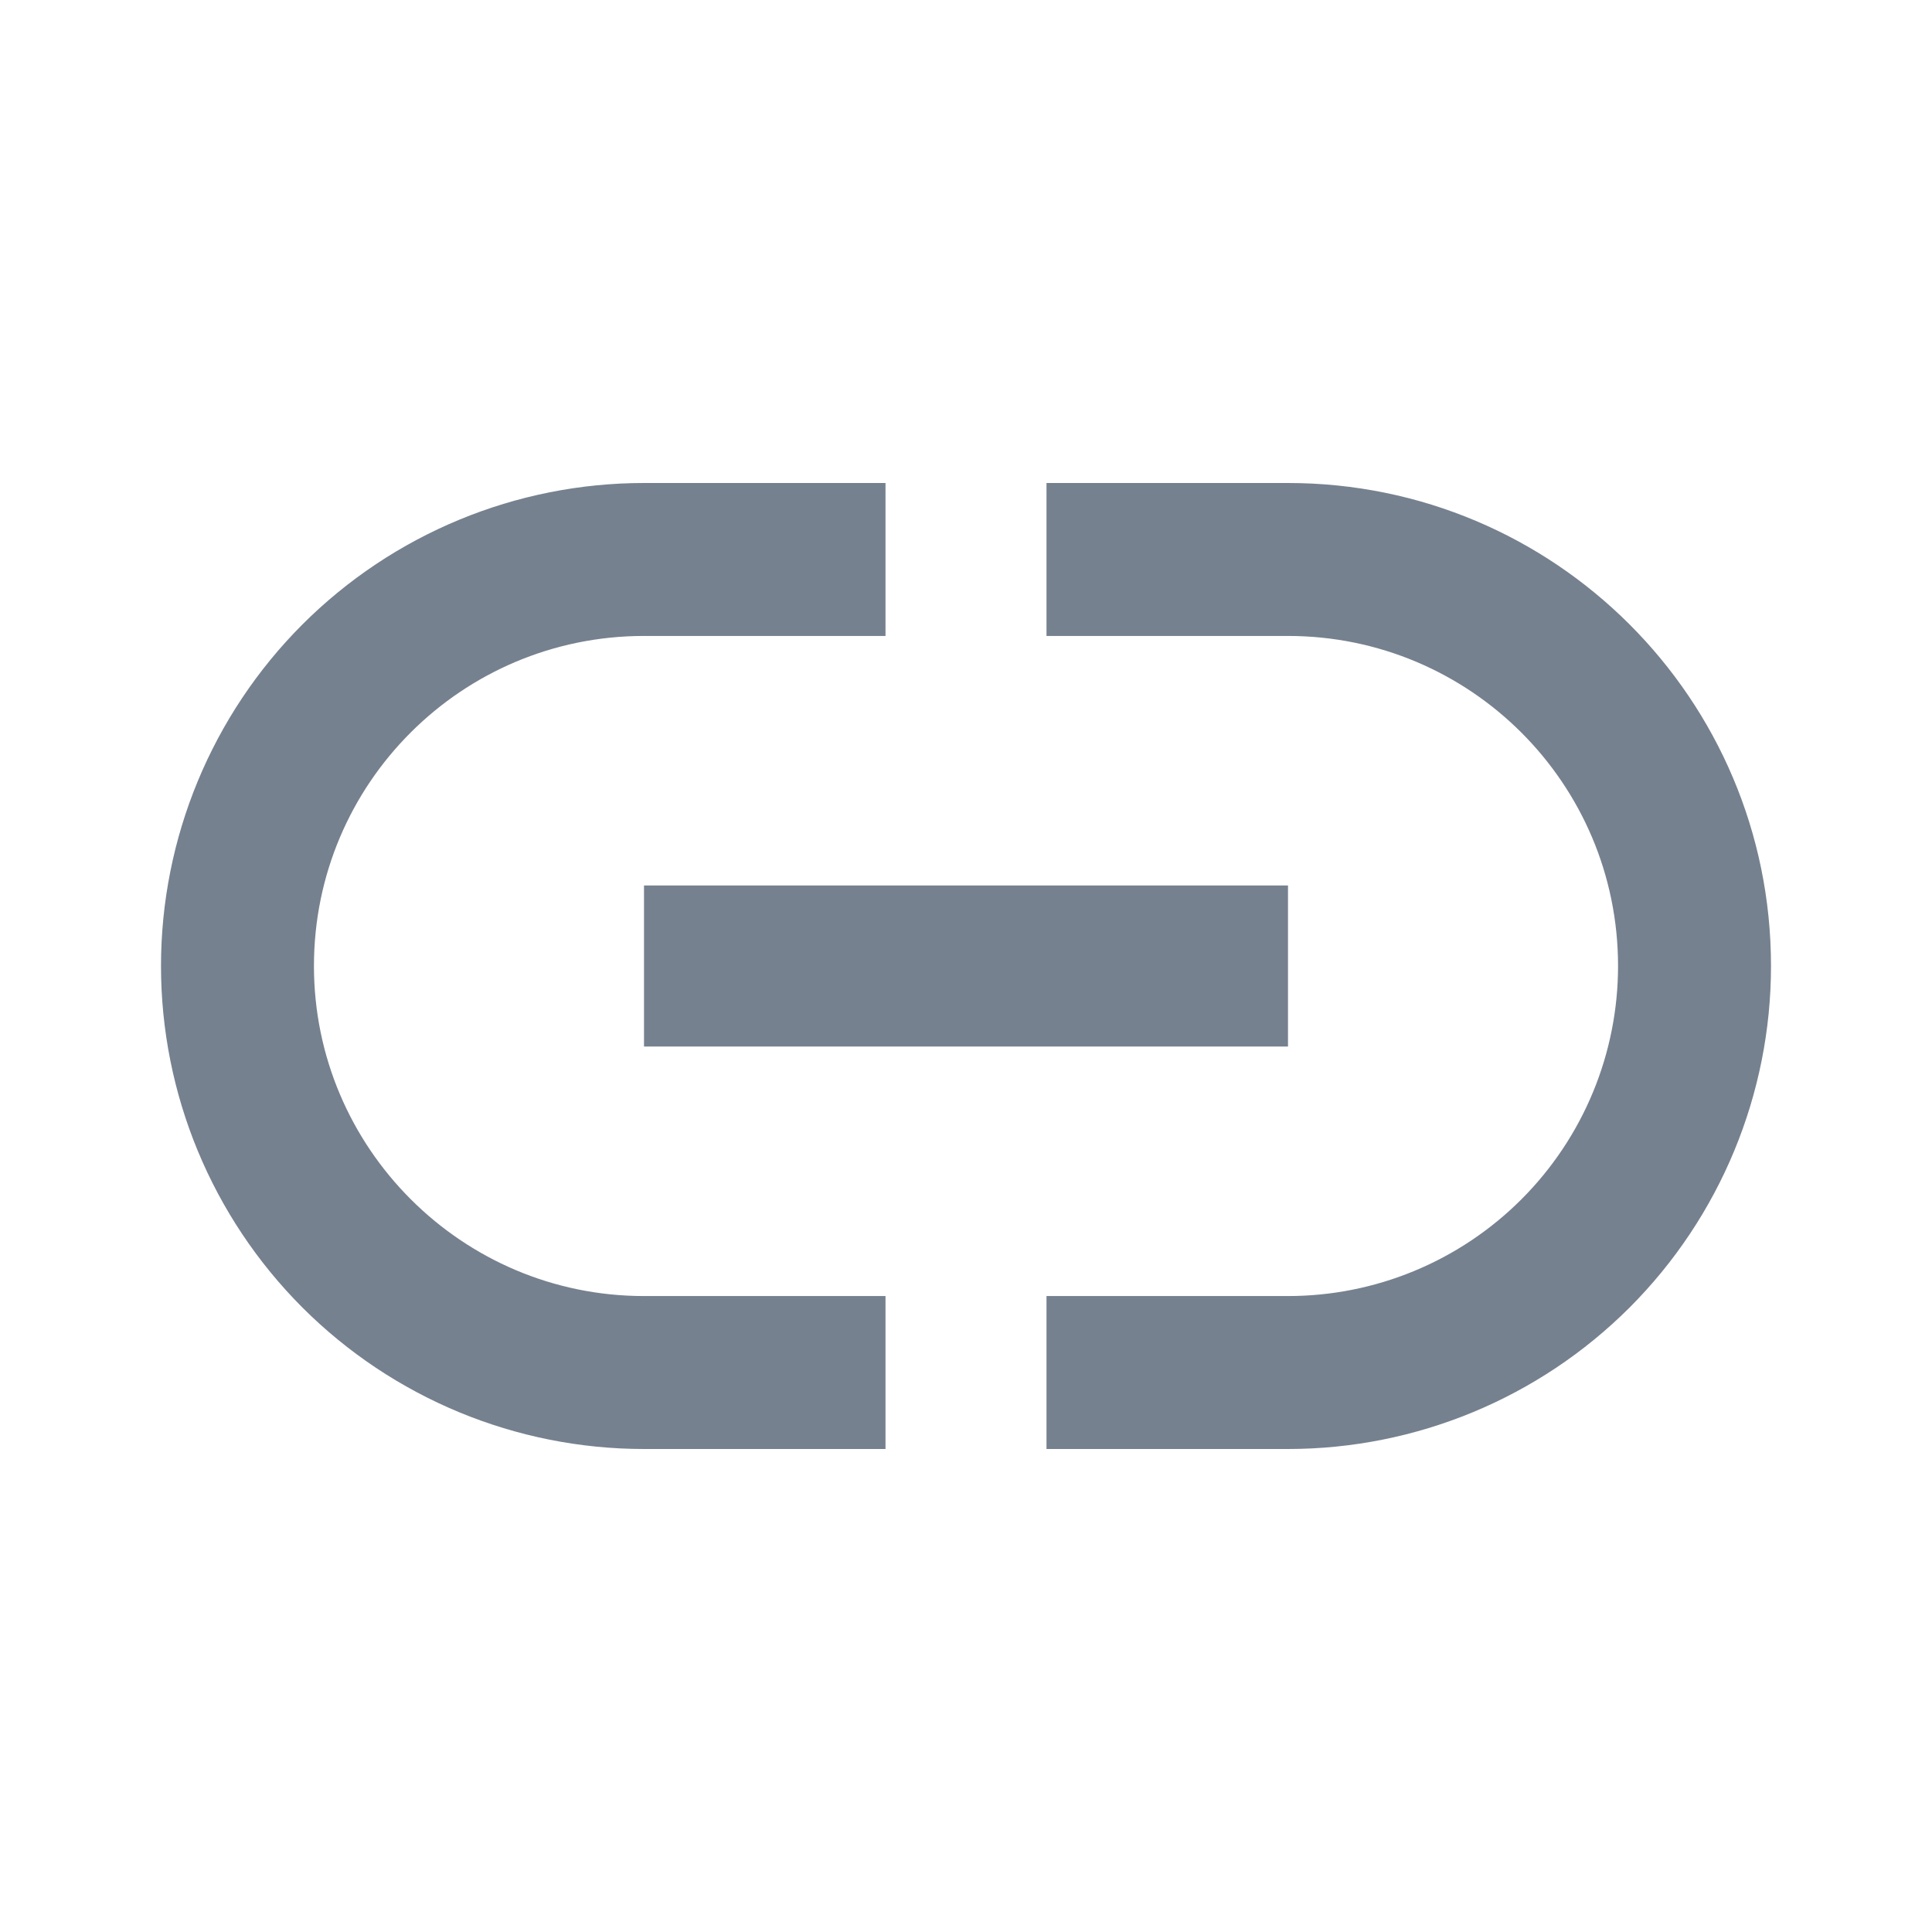 <svg width="24" height="24" viewBox="0 0 24 24" fill="none" xmlns="http://www.w3.org/2000/svg">
<path d="M16 6H13V7.9H16C18.26 7.9 20.1 9.73 20.1 12C20.1 12.538 19.994 13.072 19.788 13.569C19.582 14.066 19.28 14.518 18.899 14.899C18.518 15.28 18.066 15.582 17.569 15.788C17.072 15.994 16.538 16.1 16 16.1H13V18H16C17.591 18 19.117 17.368 20.243 16.243C21.368 15.117 22 13.591 22 12C22 8.68 19.31 6 16 6ZM3.9 12C3.9 9.73 5.74 7.9 8 7.9H11V6H8C6.409 6 4.883 6.632 3.757 7.757C2.632 8.883 2 10.409 2 12C2 13.591 2.632 15.117 3.757 16.243C4.883 17.368 6.409 18 8 18H11V16.1H8C5.74 16.1 3.9 14.26 3.9 12ZM8 13H16V11H8V13Z" fill="#1C2E45" fill-opacity="0.6"/>
</svg>
